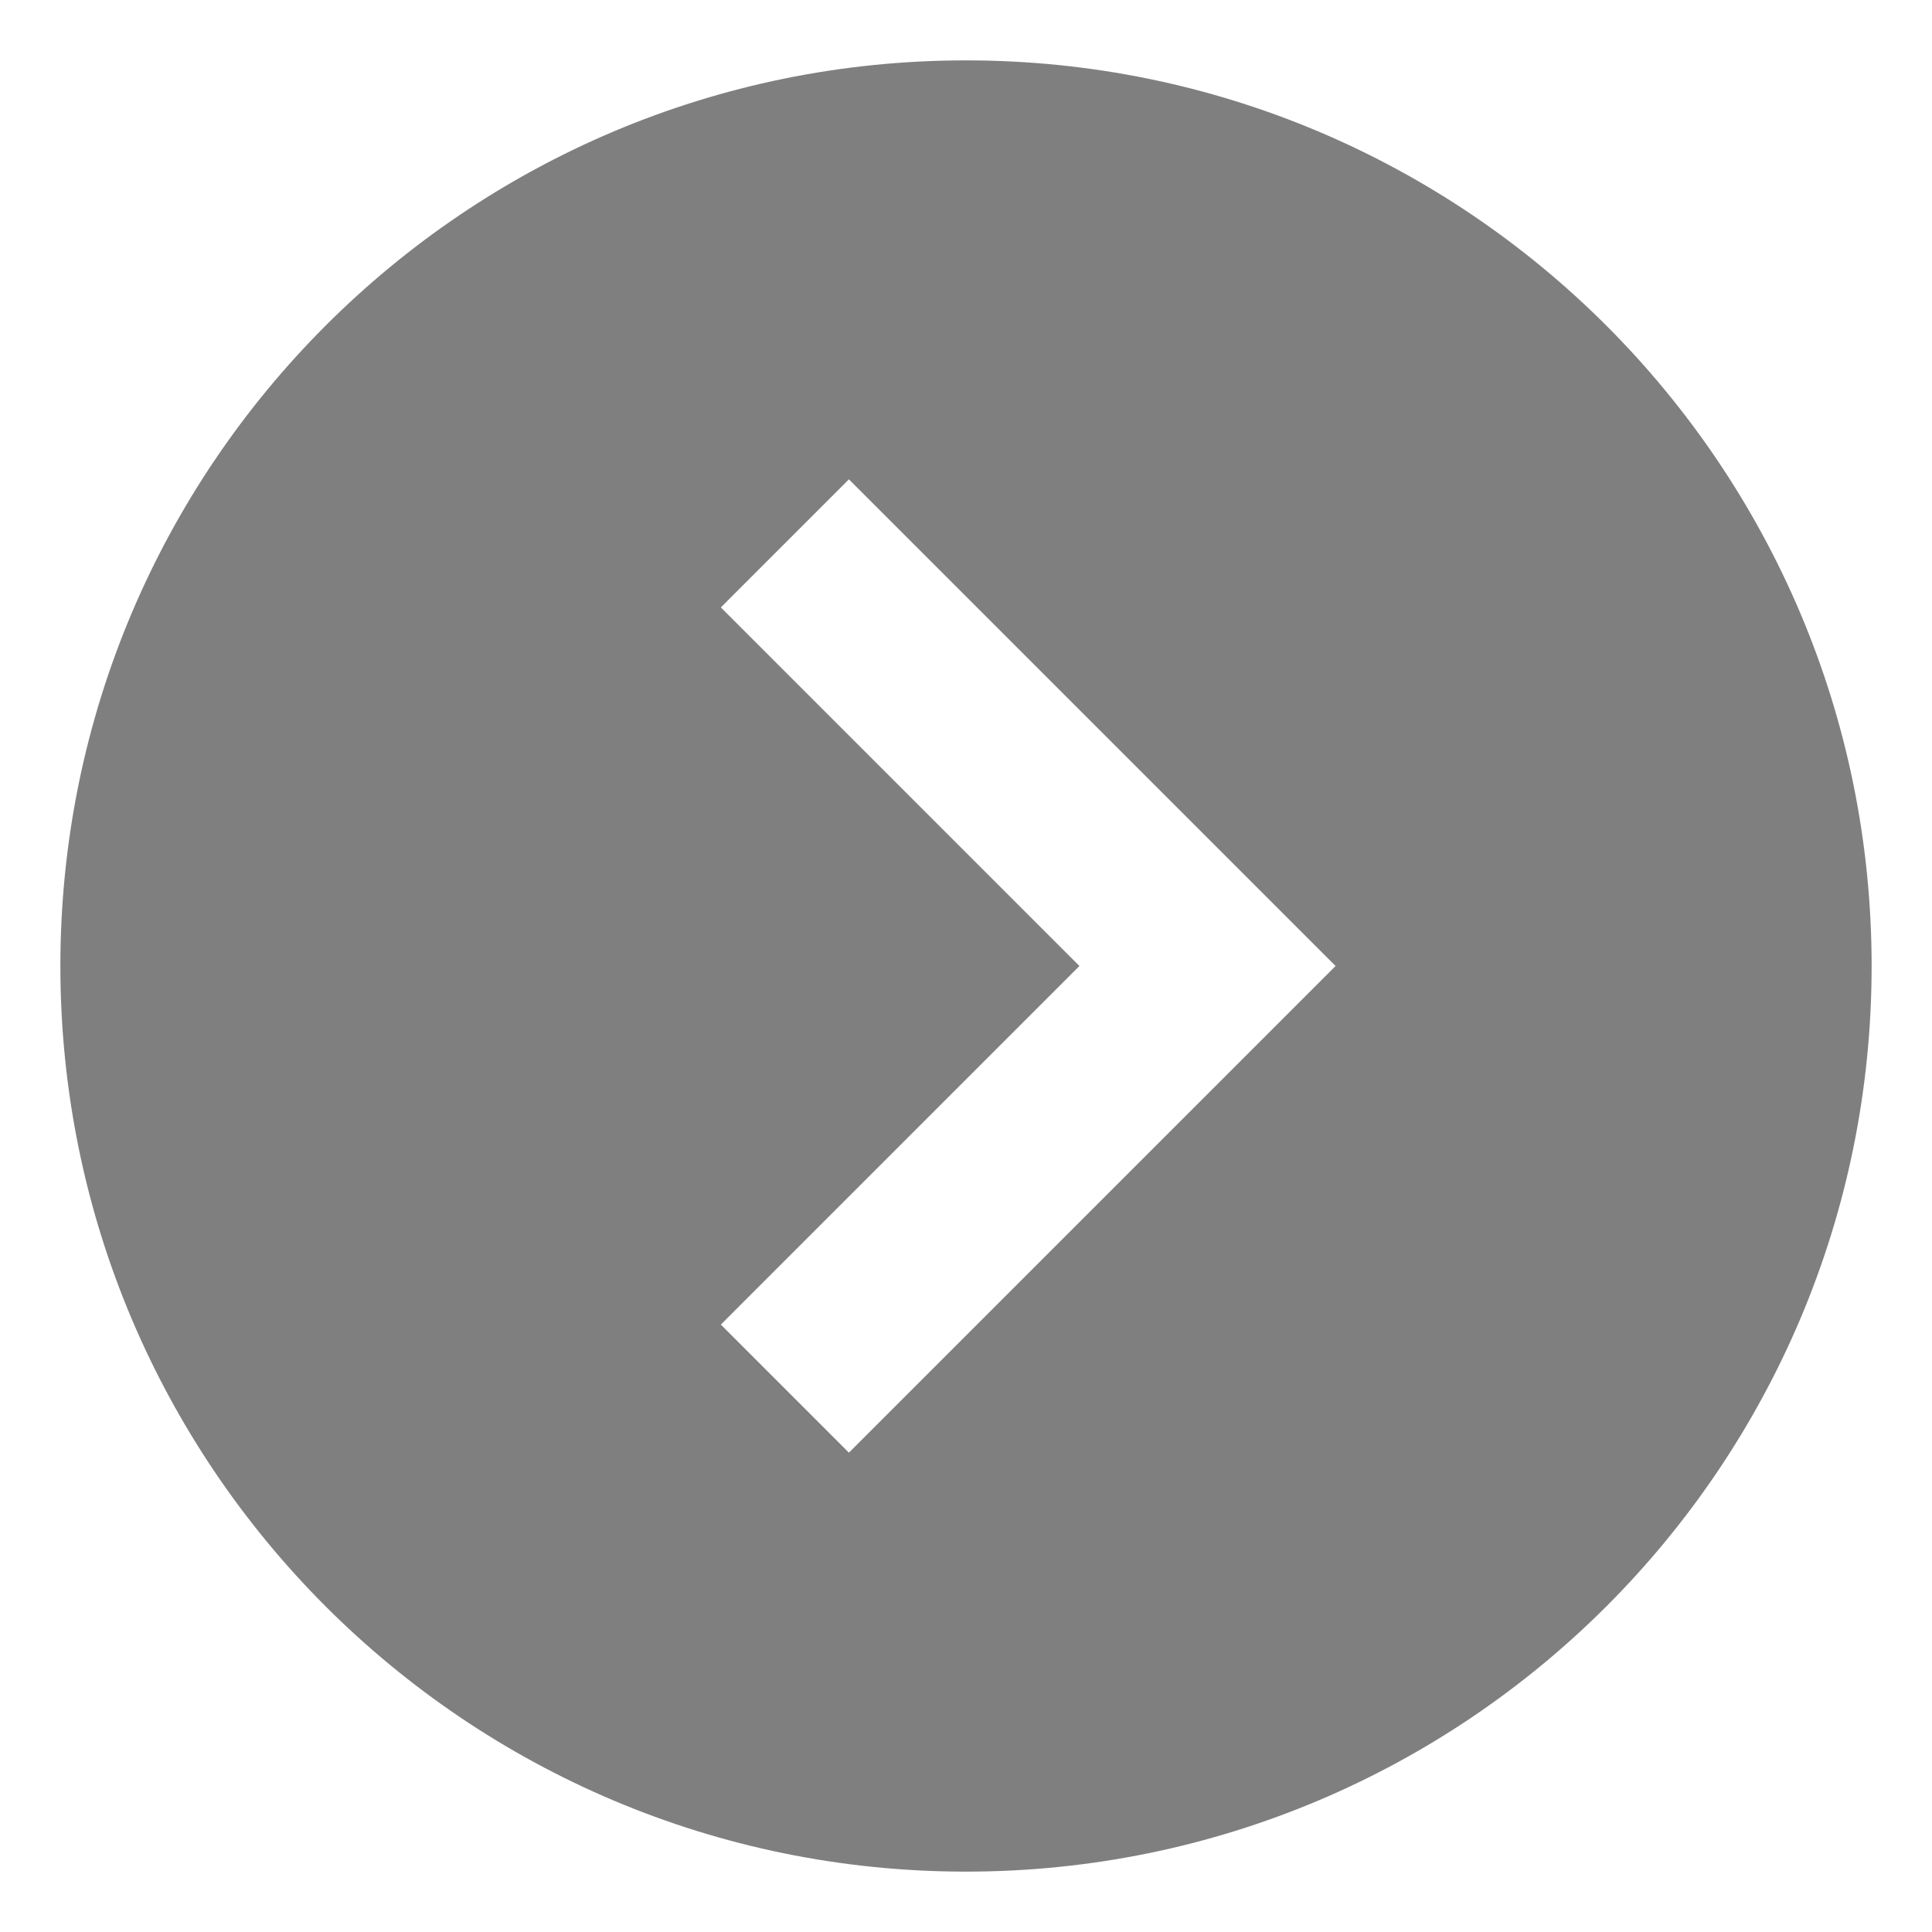 <?xml version="1.0" encoding="UTF-8" standalone="no"?>
<svg width="64px" height="64px" viewBox="0 0 64 64" version="1.1" xmlns="http://www.w3.org/2000/svg" xmlns:xlink="http://www.w3.org/1999/xlink">
    <!-- Generator: Sketch 39.1 (31720) - http://www.bohemiancoding.com/sketch -->
    <title>circle-chevron-solid</title>
    <desc>Created with Sketch.</desc>
    <defs></defs>
    <g id="evo-icon" stroke="none" stroke-width="1" fill="none" fill-rule="evenodd">
        <g id="circle-chevron-solid" fill="#7F7F7F">
            <path d="M32,62 C48.569,62 62,48.569 62,32 C62,15.431 48.569,2 32,2 C15.431,2 2,15.431 2,32 C2,48.569 15.431,62 32,62 Z M35.757,32 L23.879,43.879 L28.121,48.121 L44.243,32 L28.121,15.879 L23.879,20.121 L35.757,32 Z" id="circle-chevron"></path>
        </g>
    </g>
</svg>